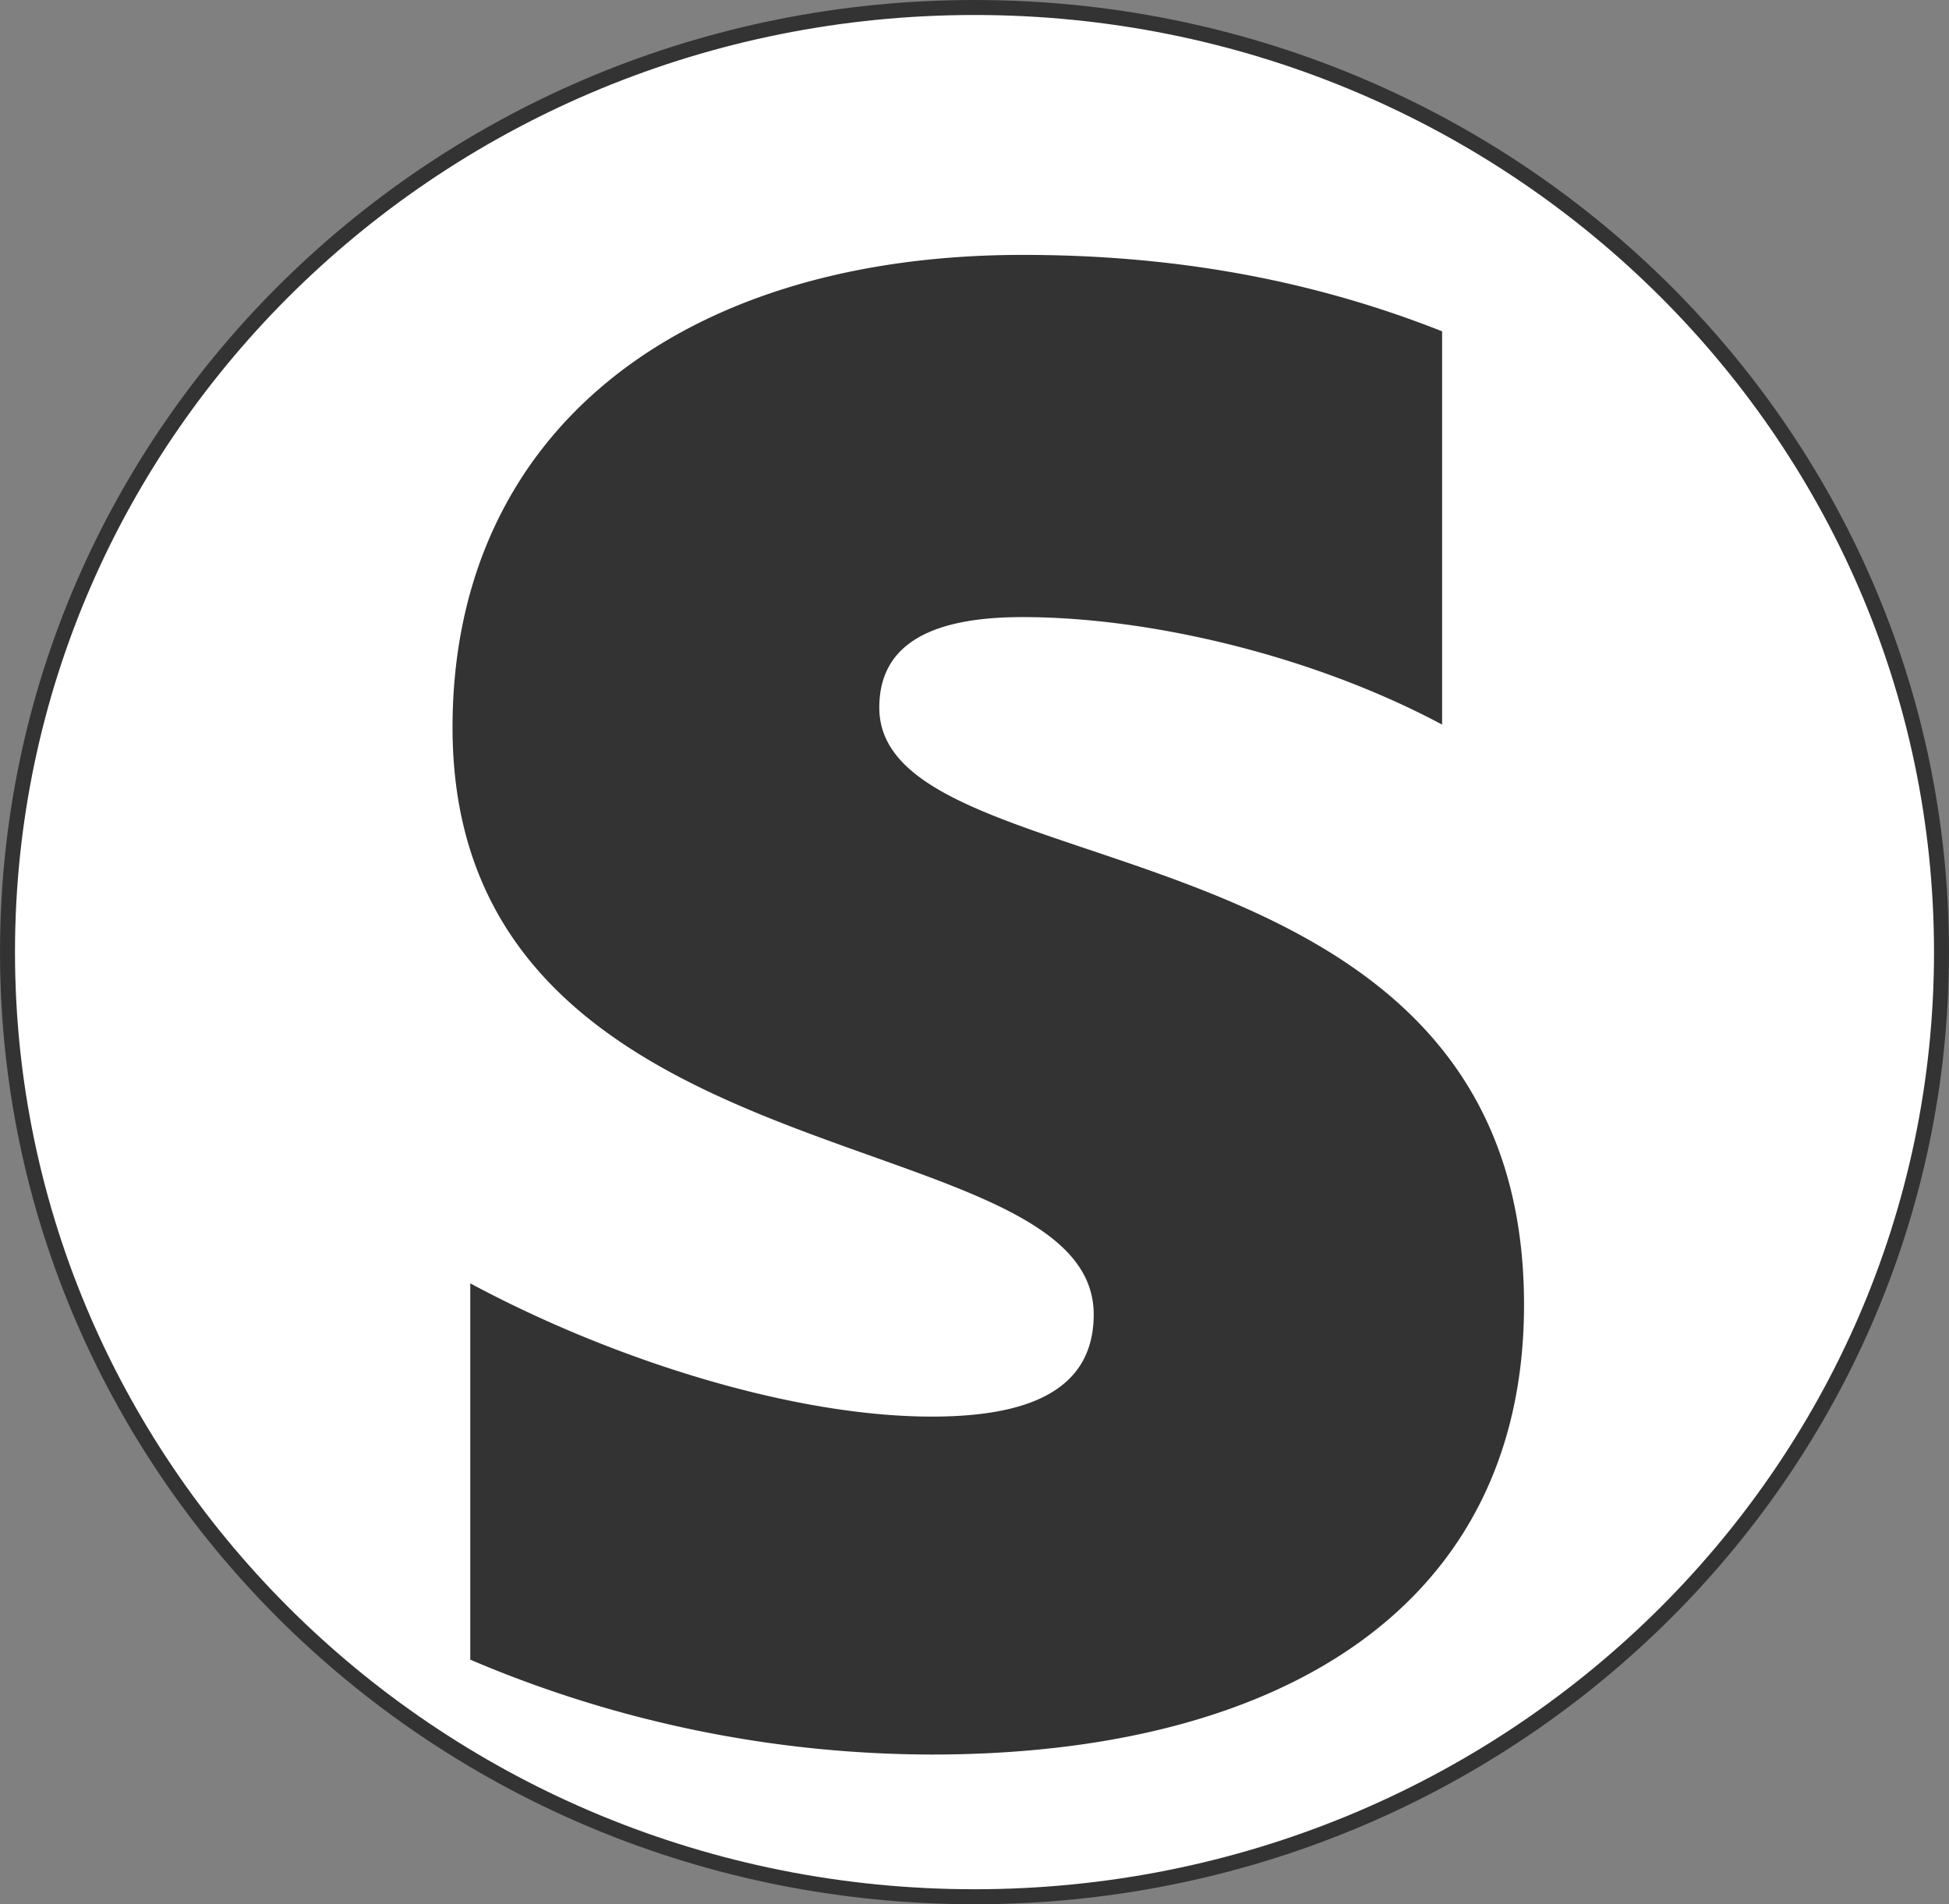 <svg width="130" height="127" fill="none" xmlns="http://www.w3.org/2000/svg"><rect width="100%" height="100%" fill="#808080" stroke="none"/><path d="M129.5 63.5c0 34.783-28.867 63-64.5 63-35.633 0-64.5-28.217-64.5-63S29.367.5 65 .5c35.633 0 64.5 28.217 64.5 63z" fill="#fff" stroke="#333"/><path d="M58.65 47.19c0-4.356 3.667-6.034 9.548-6.034 8.562 0 19.43 2.597 27.992 7.169V22.097C86.86 18.407 77.55 17 68.216 17c-22.822 0-38.032 11.797-38.032 31.522 0 30.84 42.767 25.84 42.767 39.14 0 5.157-4.517 6.816-10.791 6.816-9.311 0-21.346-3.81-30.793-8.887v25.097a78.79 78.79 0 0030.774 6.328c23.397 0 39.513-9.963 39.513-30 0-33.241-43.004-27.285-43.004-39.825z" fill="#333"/></svg>